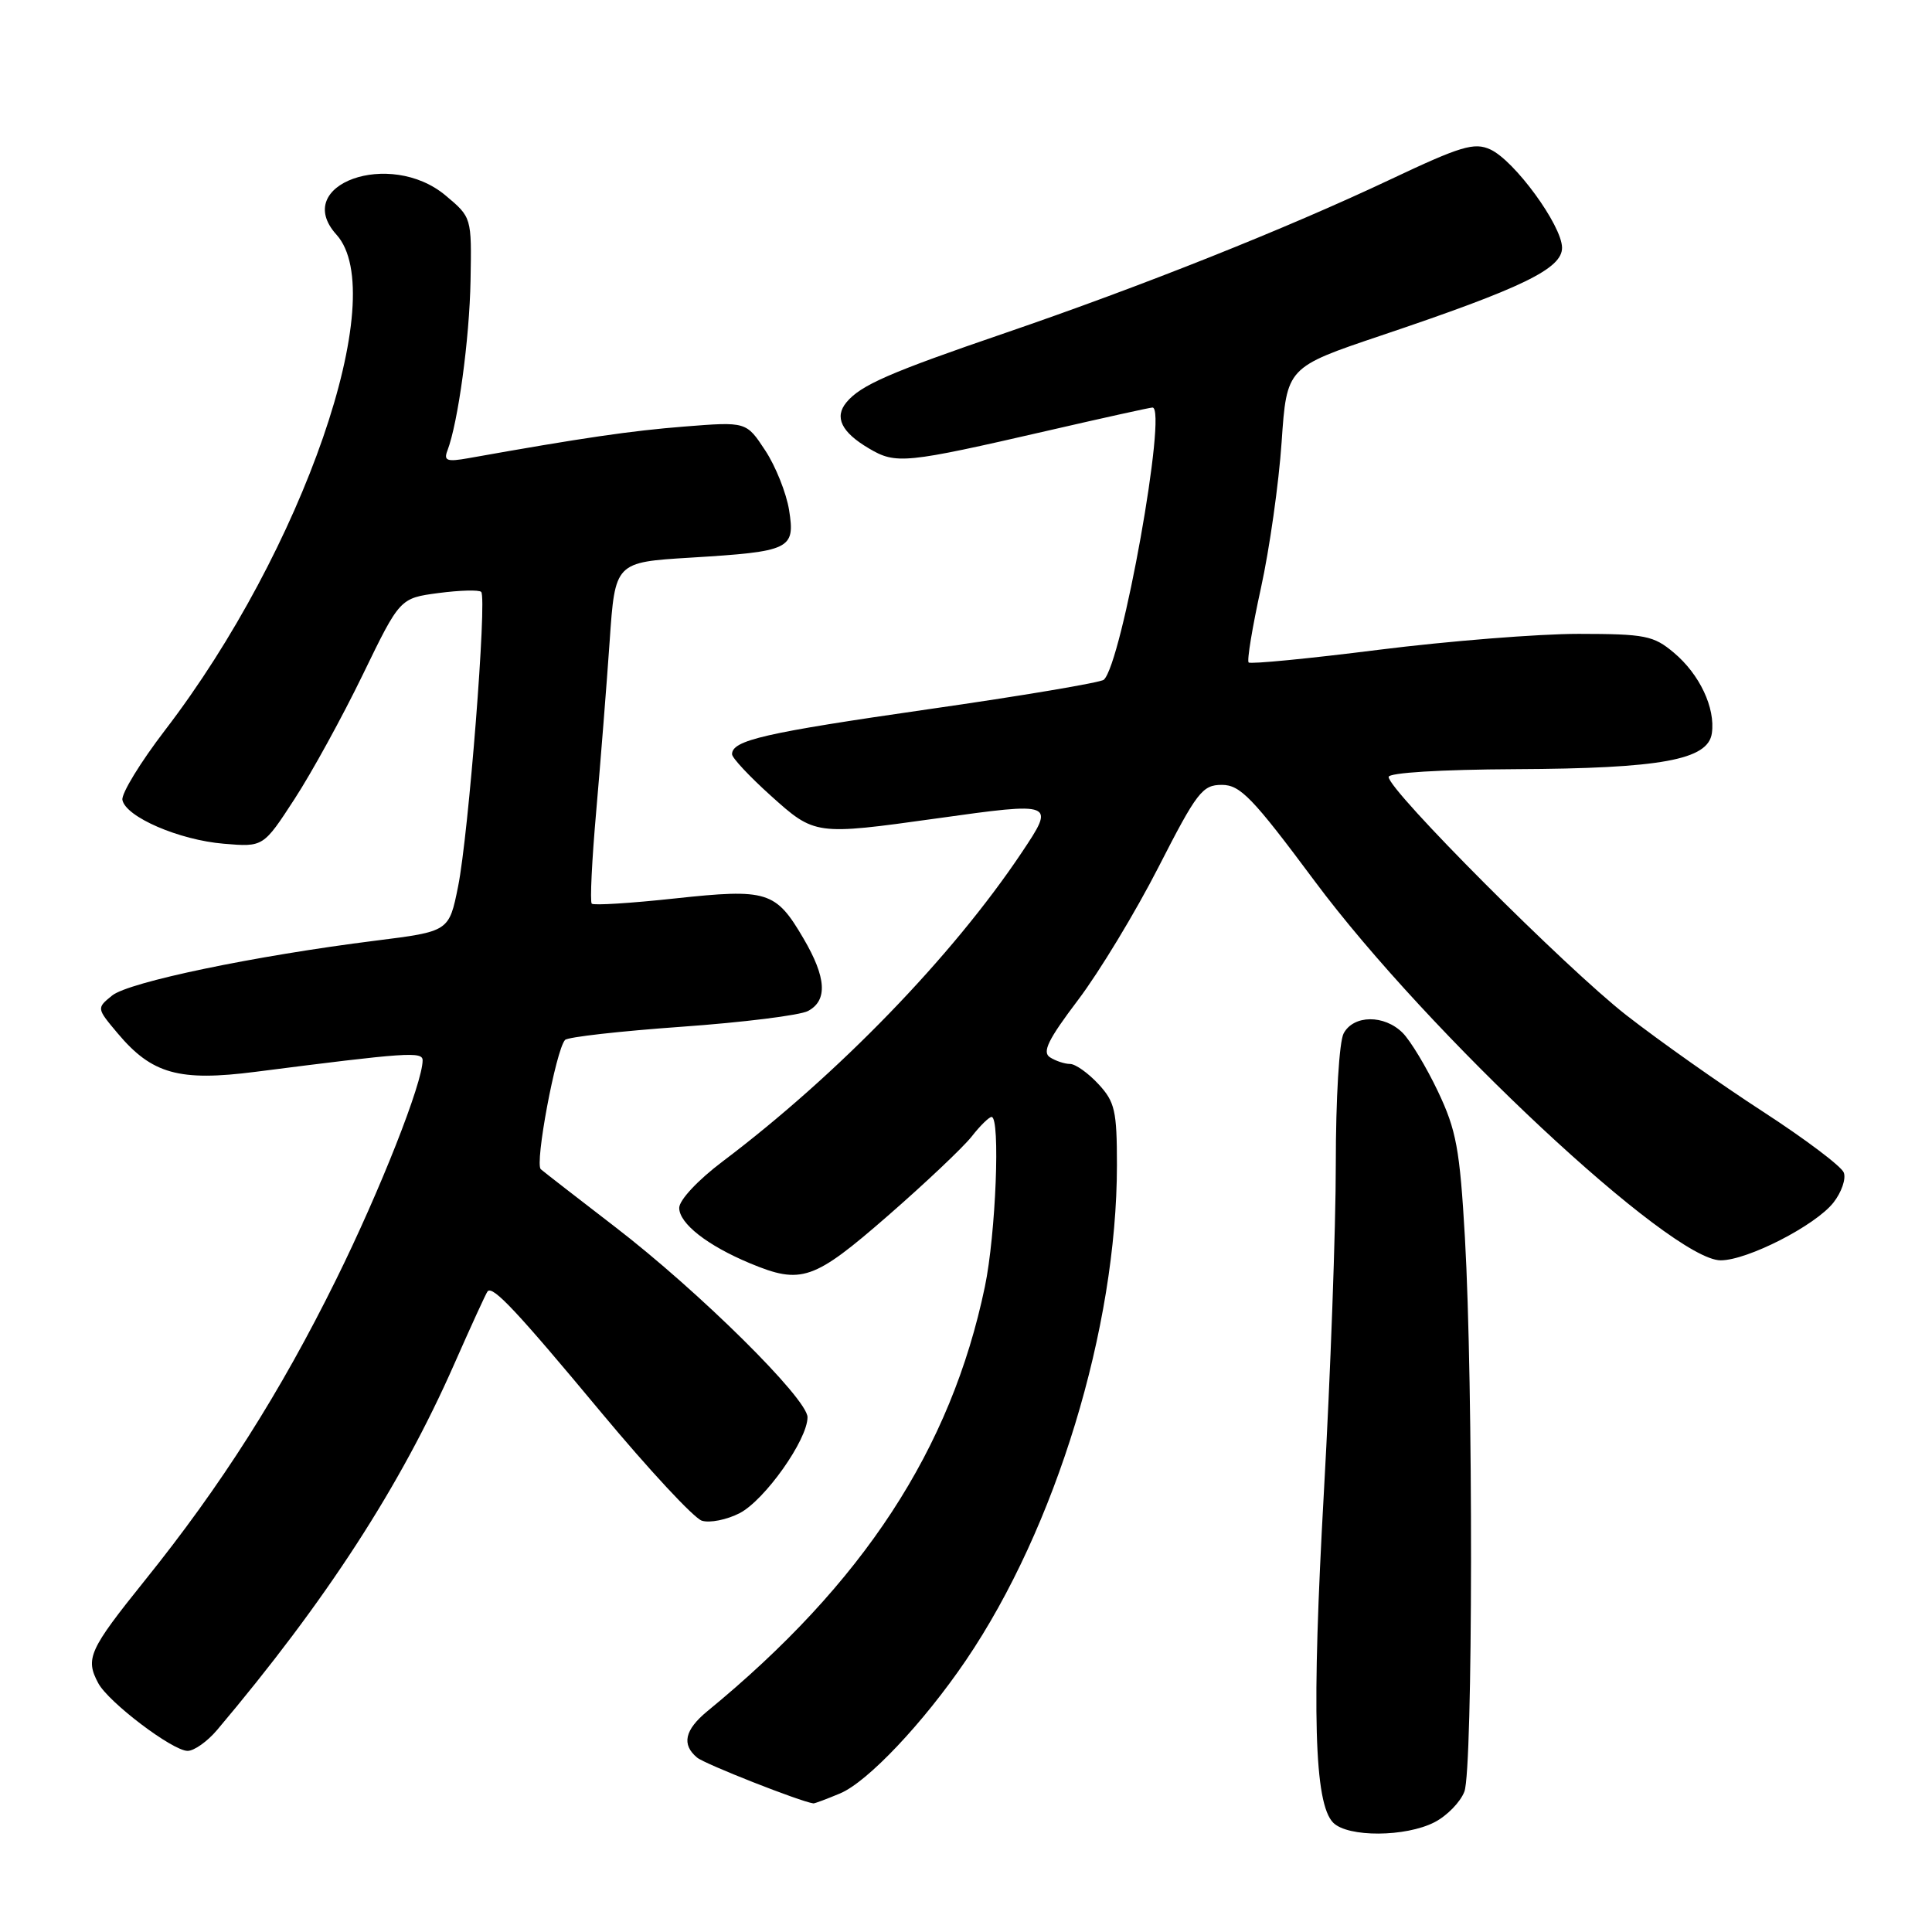 <?xml version="1.0" encoding="UTF-8" standalone="no"?>
<!DOCTYPE svg PUBLIC "-//W3C//DTD SVG 1.1//EN" "http://www.w3.org/Graphics/SVG/1.1/DTD/svg11.dtd" >
<svg xmlns="http://www.w3.org/2000/svg" xmlns:xlink="http://www.w3.org/1999/xlink" version="1.1" viewBox="0 0 256 256">
 <g >
 <path fill="currentColor"
d=" M 190.09 241.45 C 191.74 240.60 193.52 238.77 194.04 237.39 C 195.18 234.40 195.22 183.39 194.11 164.00 C 193.43 152.21 192.97 149.75 190.53 144.61 C 188.99 141.37 186.89 137.89 185.86 136.86 C 183.43 134.43 179.36 134.46 178.04 136.93 C 177.45 138.03 177.00 145.56 177.00 154.26 C 177.00 162.72 176.29 182.22 175.43 197.57 C 173.79 226.77 174.13 238.98 176.66 241.52 C 178.61 243.47 186.26 243.43 190.09 241.45 Z  M 111.31 237.64 C 114.96 236.12 122.38 228.26 127.99 220.00 C 139.90 202.46 147.99 175.93 148.00 154.40 C 148.00 147.18 147.73 146.00 145.55 143.65 C 144.20 142.19 142.51 140.99 141.80 140.98 C 141.08 140.98 139.88 140.58 139.13 140.10 C 138.06 139.42 138.87 137.76 142.85 132.50 C 145.65 128.80 150.45 120.88 153.51 114.89 C 158.60 104.94 159.32 104.00 161.90 104.00 C 164.34 104.00 165.97 105.69 174.20 116.75 C 189.22 136.93 221.42 167.00 228.00 167.00 C 231.54 167.00 240.55 162.39 242.94 159.35 C 244.01 157.99 244.63 156.20 244.31 155.37 C 243.99 154.54 239.18 150.92 233.62 147.31 C 228.05 143.70 219.90 137.95 215.50 134.52 C 207.48 128.26 184.00 104.74 184.00 102.95 C 184.00 102.39 190.88 101.97 200.75 101.92 C 220.13 101.83 226.33 100.69 226.83 97.16 C 227.31 93.80 225.21 89.35 221.79 86.48 C 219.10 84.22 218.01 84.00 209.17 83.99 C 203.85 83.99 191.94 84.94 182.69 86.10 C 173.45 87.27 165.69 88.02 165.45 87.78 C 165.21 87.54 165.94 83.11 167.08 77.92 C 168.22 72.74 169.45 64.04 169.82 58.59 C 170.50 48.67 170.50 48.67 183.00 44.46 C 201.75 38.15 207.01 35.60 206.98 32.81 C 206.94 29.84 200.67 21.26 197.47 19.80 C 195.34 18.83 193.58 19.36 184.25 23.77 C 170.48 30.28 151.33 37.91 133.17 44.13 C 117.86 49.37 114.05 51.03 112.16 53.31 C 110.52 55.28 111.49 57.27 115.14 59.42 C 118.72 61.54 119.90 61.42 138.82 57.07 C 146.15 55.38 152.40 54.00 152.71 54.00 C 154.73 54.00 148.66 87.90 146.26 90.07 C 145.84 90.44 135.38 92.21 123.00 93.98 C 101.26 97.11 97.00 98.09 97.00 99.94 C 97.00 100.42 99.30 102.88 102.11 105.41 C 107.97 110.68 108.01 110.69 124.08 108.45 C 139.81 106.25 139.86 106.27 135.36 113.00 C 126.16 126.75 111.03 142.37 95.75 153.90 C 92.46 156.38 90.00 159.02 90.00 160.05 C 90.00 162.12 93.72 165.03 99.37 167.39 C 106.19 170.23 107.80 169.67 117.63 161.11 C 122.61 156.77 127.61 152.04 128.74 150.61 C 129.86 149.17 131.06 148.00 131.39 148.00 C 132.57 148.00 131.95 163.58 130.50 170.50 C 126.01 192.02 114.38 209.81 93.73 226.74 C 90.72 229.22 90.29 231.16 92.37 232.89 C 93.40 233.75 106.06 238.73 107.78 238.96 C 107.94 238.98 109.52 238.39 111.31 237.64 Z  M 28.75 229.25 C 43.21 212.12 53.05 196.95 60.18 180.77 C 62.43 175.67 64.42 171.32 64.61 171.11 C 65.30 170.32 68.51 173.75 79.69 187.19 C 85.97 194.73 91.95 201.17 93.00 201.50 C 94.04 201.83 96.30 201.38 98.01 200.50 C 101.34 198.77 107.00 190.78 107.00 187.79 C 107.00 185.34 92.61 171.11 81.50 162.57 C 76.55 158.76 72.12 155.33 71.66 154.93 C 70.83 154.22 73.65 139.15 74.87 137.80 C 75.22 137.41 82.17 136.63 90.32 136.05 C 98.47 135.47 106.01 134.53 107.07 133.96 C 109.69 132.56 109.50 129.52 106.47 124.36 C 102.79 118.07 101.69 117.73 89.42 119.05 C 83.61 119.68 78.66 119.99 78.41 119.74 C 78.16 119.50 78.43 113.94 79.01 107.40 C 79.58 100.85 80.38 90.78 80.78 85.00 C 81.50 74.50 81.50 74.50 91.50 73.89 C 104.76 73.08 105.38 72.78 104.56 67.60 C 104.20 65.35 102.78 61.78 101.40 59.69 C 98.89 55.87 98.89 55.87 90.69 56.52 C 83.59 57.08 77.16 58.02 62.08 60.71 C 59.23 61.22 58.77 61.05 59.28 59.72 C 60.70 56.01 62.21 44.92 62.35 37.15 C 62.50 28.80 62.50 28.80 59.04 25.90 C 51.67 19.73 38.57 24.44 44.58 31.09 C 51.84 39.11 40.14 72.92 21.87 96.75 C 18.61 101.00 16.07 105.16 16.22 105.99 C 16.64 108.24 23.73 111.31 29.66 111.80 C 34.89 112.24 34.89 112.24 39.03 105.87 C 41.31 102.37 45.38 94.95 48.08 89.38 C 52.99 79.26 52.99 79.26 58.11 78.58 C 60.93 78.21 63.47 78.14 63.76 78.43 C 64.55 79.21 62.09 110.56 60.70 117.46 C 59.50 123.42 59.50 123.42 49.78 124.64 C 33.75 126.65 17.08 130.12 14.86 131.91 C 12.79 133.59 12.79 133.59 15.60 136.93 C 20.13 142.32 23.74 143.32 33.87 142.02 C 53.94 139.45 56.00 139.31 56.00 140.50 C 56.00 143.47 50.37 157.74 44.56 169.50 C 37.13 184.55 29.33 196.82 19.18 209.43 C 11.80 218.61 11.27 219.77 13.02 223.03 C 14.37 225.56 22.87 232.00 24.86 232.00 C 25.72 232.00 27.47 230.76 28.75 229.25 Z "/>
</g>
</svg>
